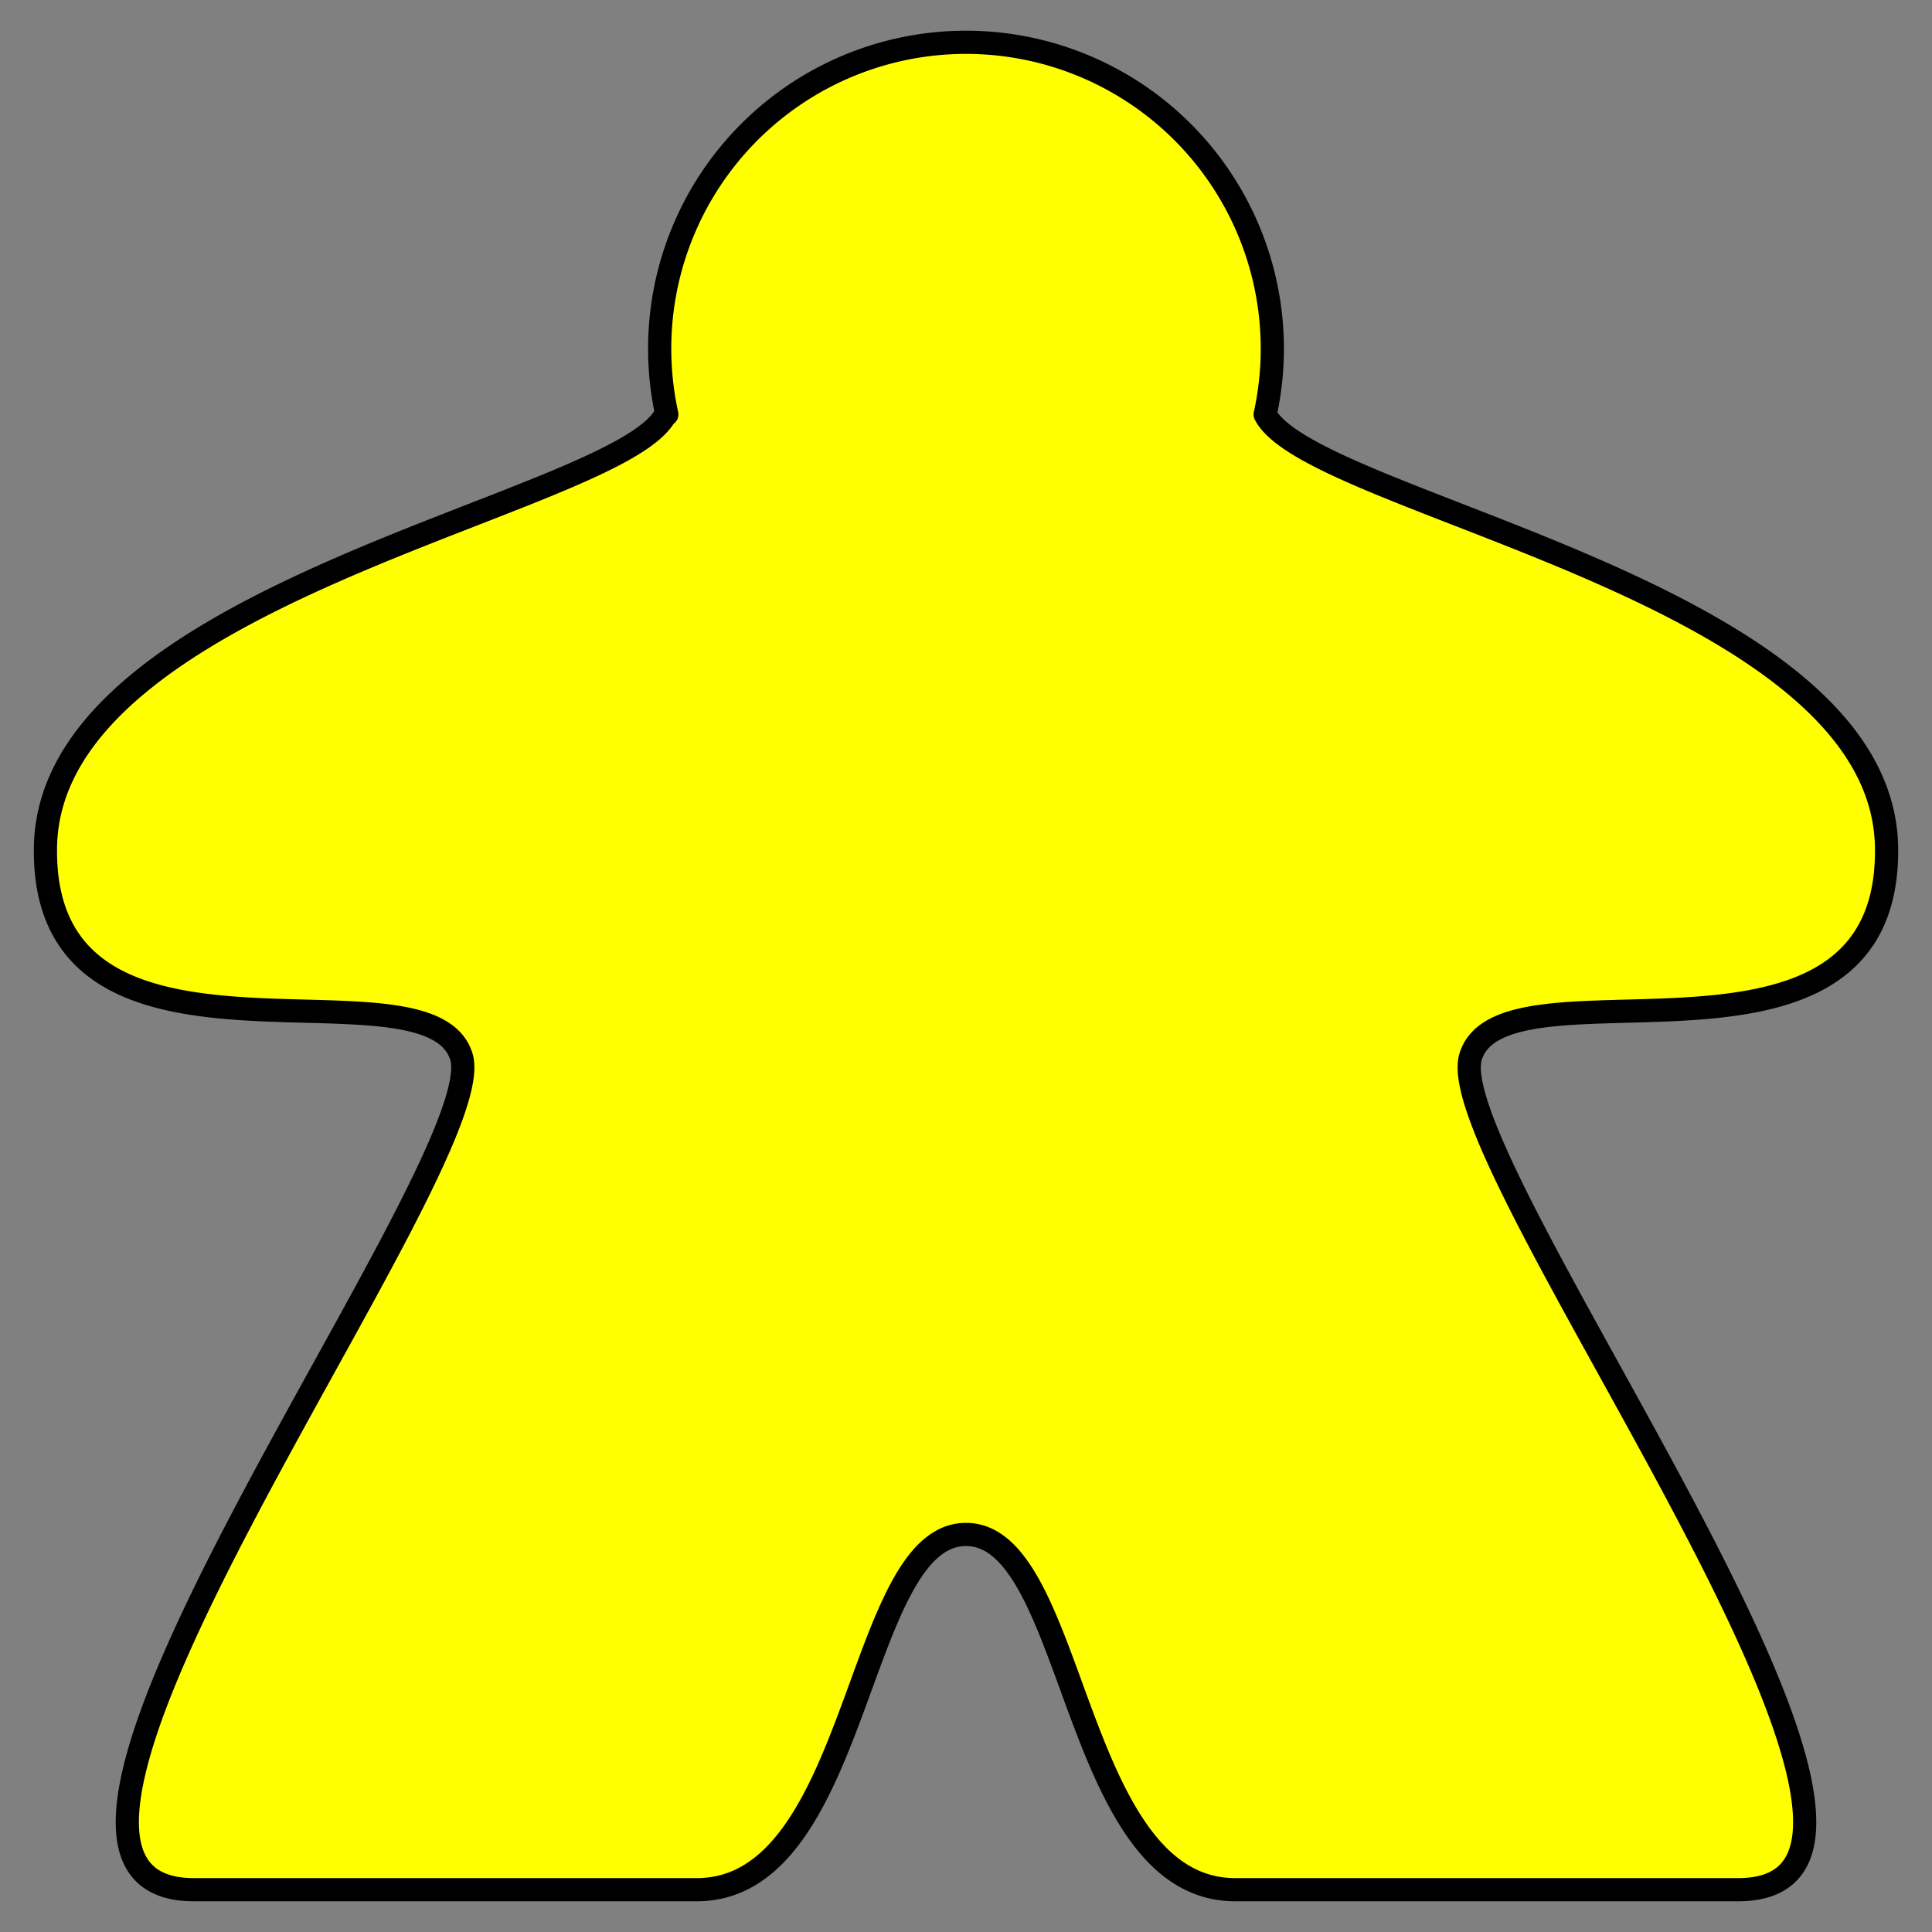<?xml version="1.0" encoding="UTF-8" standalone="no"?>
<svg
   xmlns:dc="http://purl.org/dc/elements/1.1/"
   xmlns:cc="http://creativecommons.org/ns#"
   xmlns:rdf="http://www.w3.org/1999/02/22-rdf-syntax-ns#"
   xmlns:svg="http://www.w3.org/2000/svg"
   xmlns="http://www.w3.org/2000/svg"
   width="500"
   height="500"
   version="1.1"
   id="svg7">
  <rect width="100%" height="100%" fill="#808080" stroke="none"/>
  <defs
     id="defs11" />
  <path
     id="path849"
     style="fill:#ffff00;fill-opacity:1;stroke:#000000;stroke-width:6;stroke-linecap:round;stroke-linejoin:round;stroke-miterlimit:3"
     d="m 249.76,10.947 a 79.276,79.276 0 0 0 -79.035,79.275 79.276,79.276 0 0 0 1.85,17.029 h -0.301 C 160.306,130.66 12.6,152.992 11.762,219.408 10.923,285.824 110.944,245.893 119.406,273.475 127.868,301.057 -15.38,489.053 50.184,489.053 H 180.32 c 42.311,0 41.112,-91.939 69.68,-91.939 28.568,0 27.368,91.939 69.68,91.939 h 130.137 c 65.563,0 -77.685,-187.996 -69.223,-215.578 8.462,-27.582 108.483,12.35 107.645,-54.066 -0.838,-66.414 -148.839,-88.748 -160.814,-112.154 A 79.276,79.276 0 0 0 329.275,90.223 79.276,79.276 0 0 0 250,10.947 a 79.276,79.276 0 0 0 -0.24,0 z" />
</svg>
